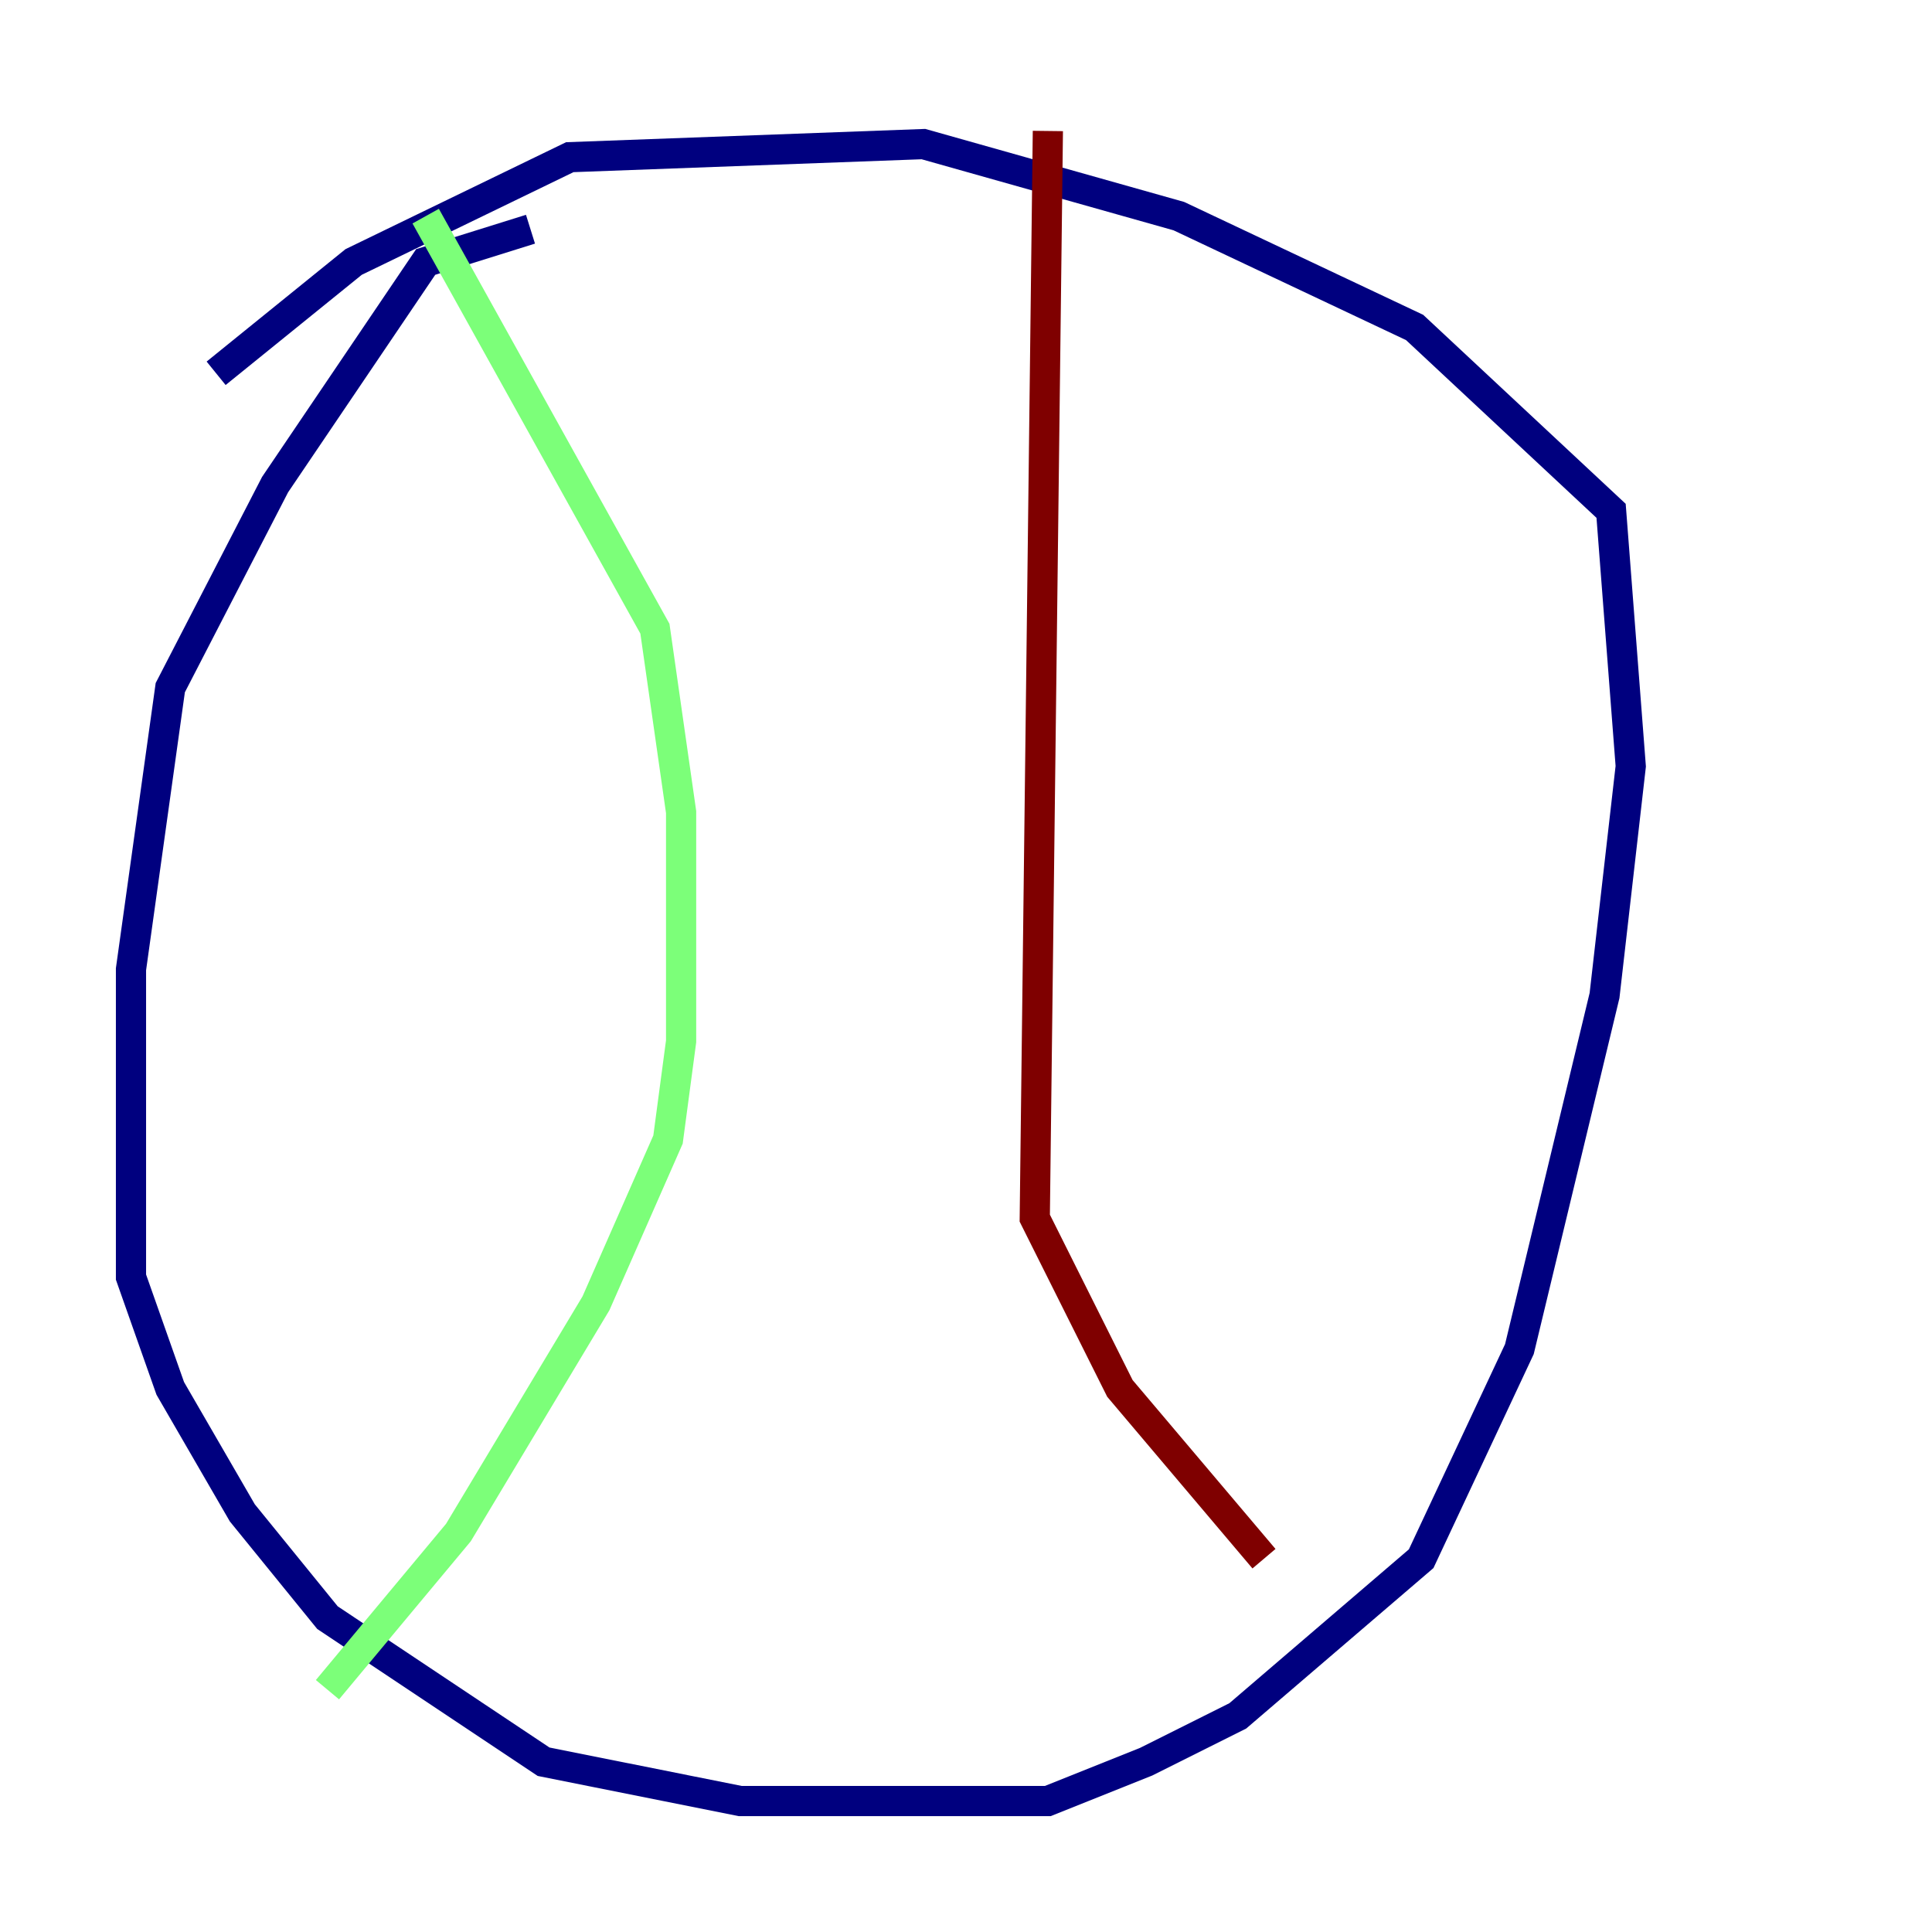 <?xml version="1.0" encoding="utf-8" ?>
<svg baseProfile="tiny" height="128" version="1.2" viewBox="0,0,128,128" width="128" xmlns="http://www.w3.org/2000/svg" xmlns:ev="http://www.w3.org/2001/xml-events" xmlns:xlink="http://www.w3.org/1999/xlink"><defs /><polyline fill="none" points="35.146,15.186 28.203,17.356 18.224,32.108 11.281,45.559 8.678,64.217 8.678,84.61 11.281,91.986 16.054,100.231 21.695,107.173 36.014,116.719 49.031,119.322 69.424,119.322 75.932,116.719 82.007,113.681 94.156,103.268 100.664,89.383 106.305,65.953 108.041,50.766 106.739,33.844 93.722,21.695 78.102,14.319 61.18,9.546 37.749,10.414 23.43,17.356 14.319,24.732" stroke="#00007f" stroke-width="2" /><polyline fill="none" points="28.203,14.319 43.39,41.654 45.125,53.803 45.125,68.99 44.258,75.498 39.485,86.346 30.373,101.532 21.695,111.946" stroke="#7cff79" stroke-width="2" /><polyline fill="none" points="69.424,8.678 68.556,80.705 74.197,91.986 83.742,103.268" stroke="#7f0000" stroke-width="2" /></svg>